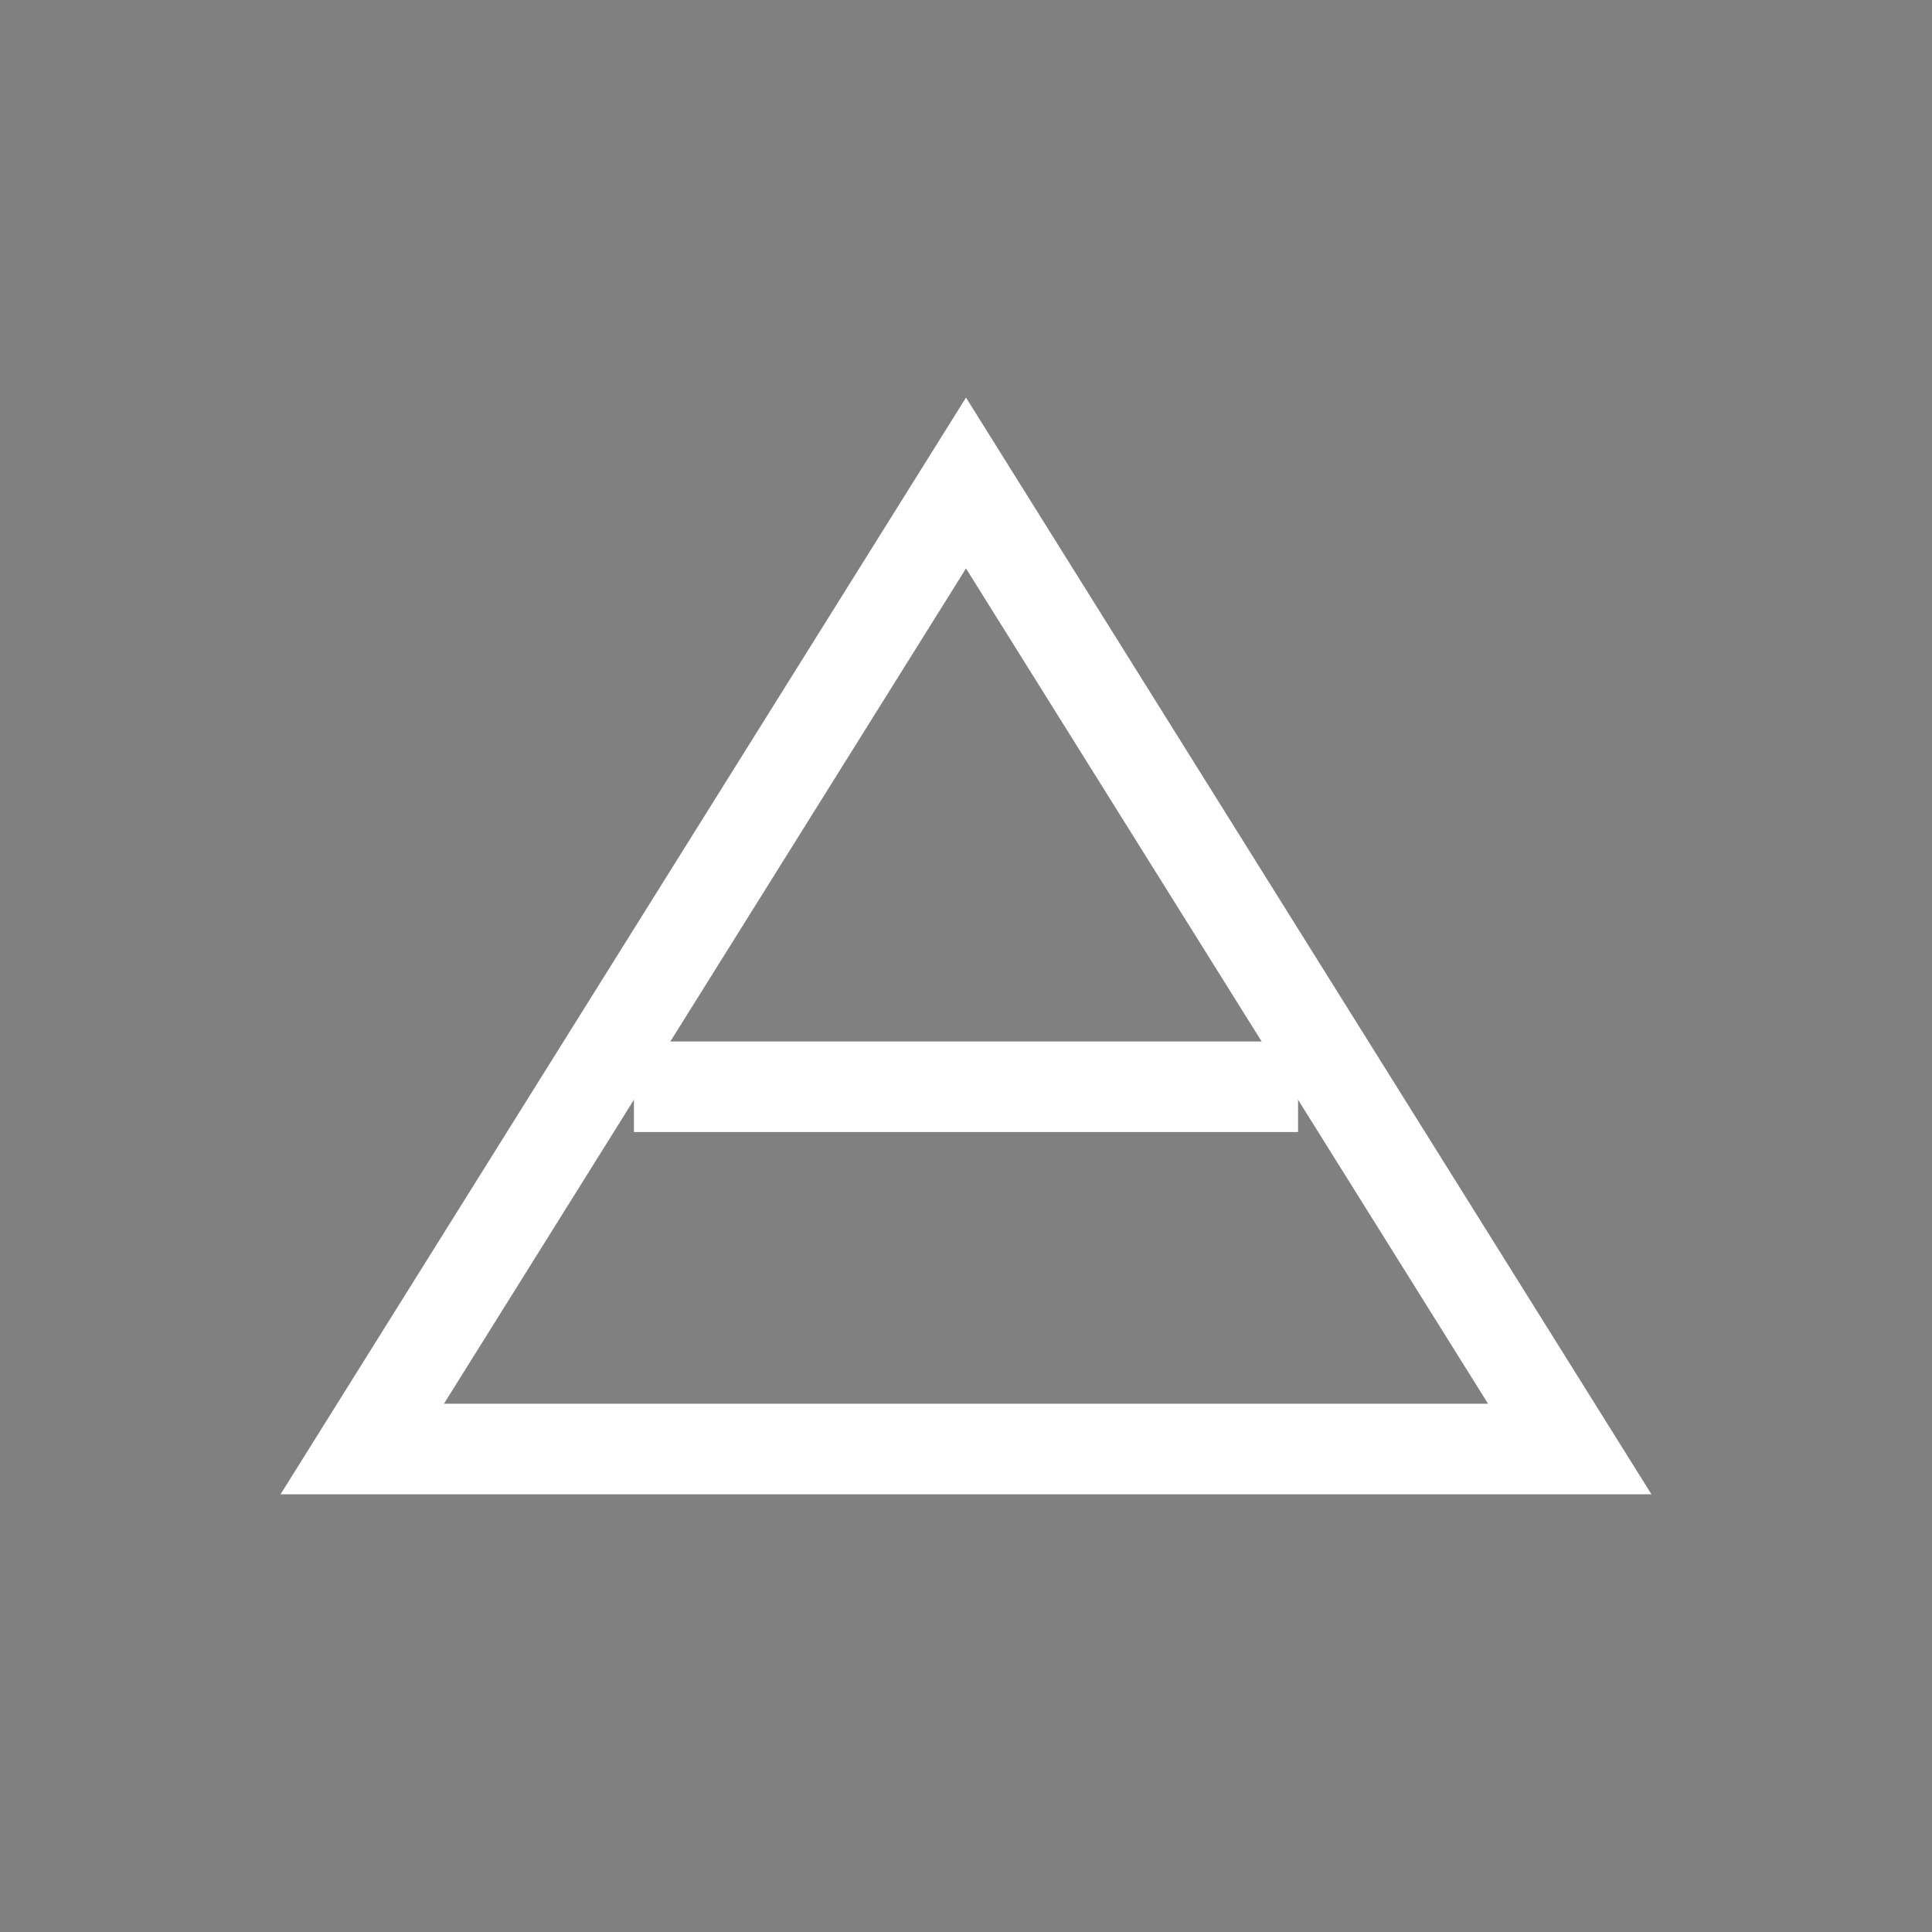 <svg viewBox="0 0 64 64" xmlns="http://www.w3.org/2000/svg"><rect x="0" y="0" width="64" height="64" fill="#808080" stroke="none"/><path d="M12 48 L32 16 L52 48 Z" stroke="#fff" stroke-width="3" fill="none"/><path d="M21 36 H43" stroke="#fff" stroke-width="3"/></svg>